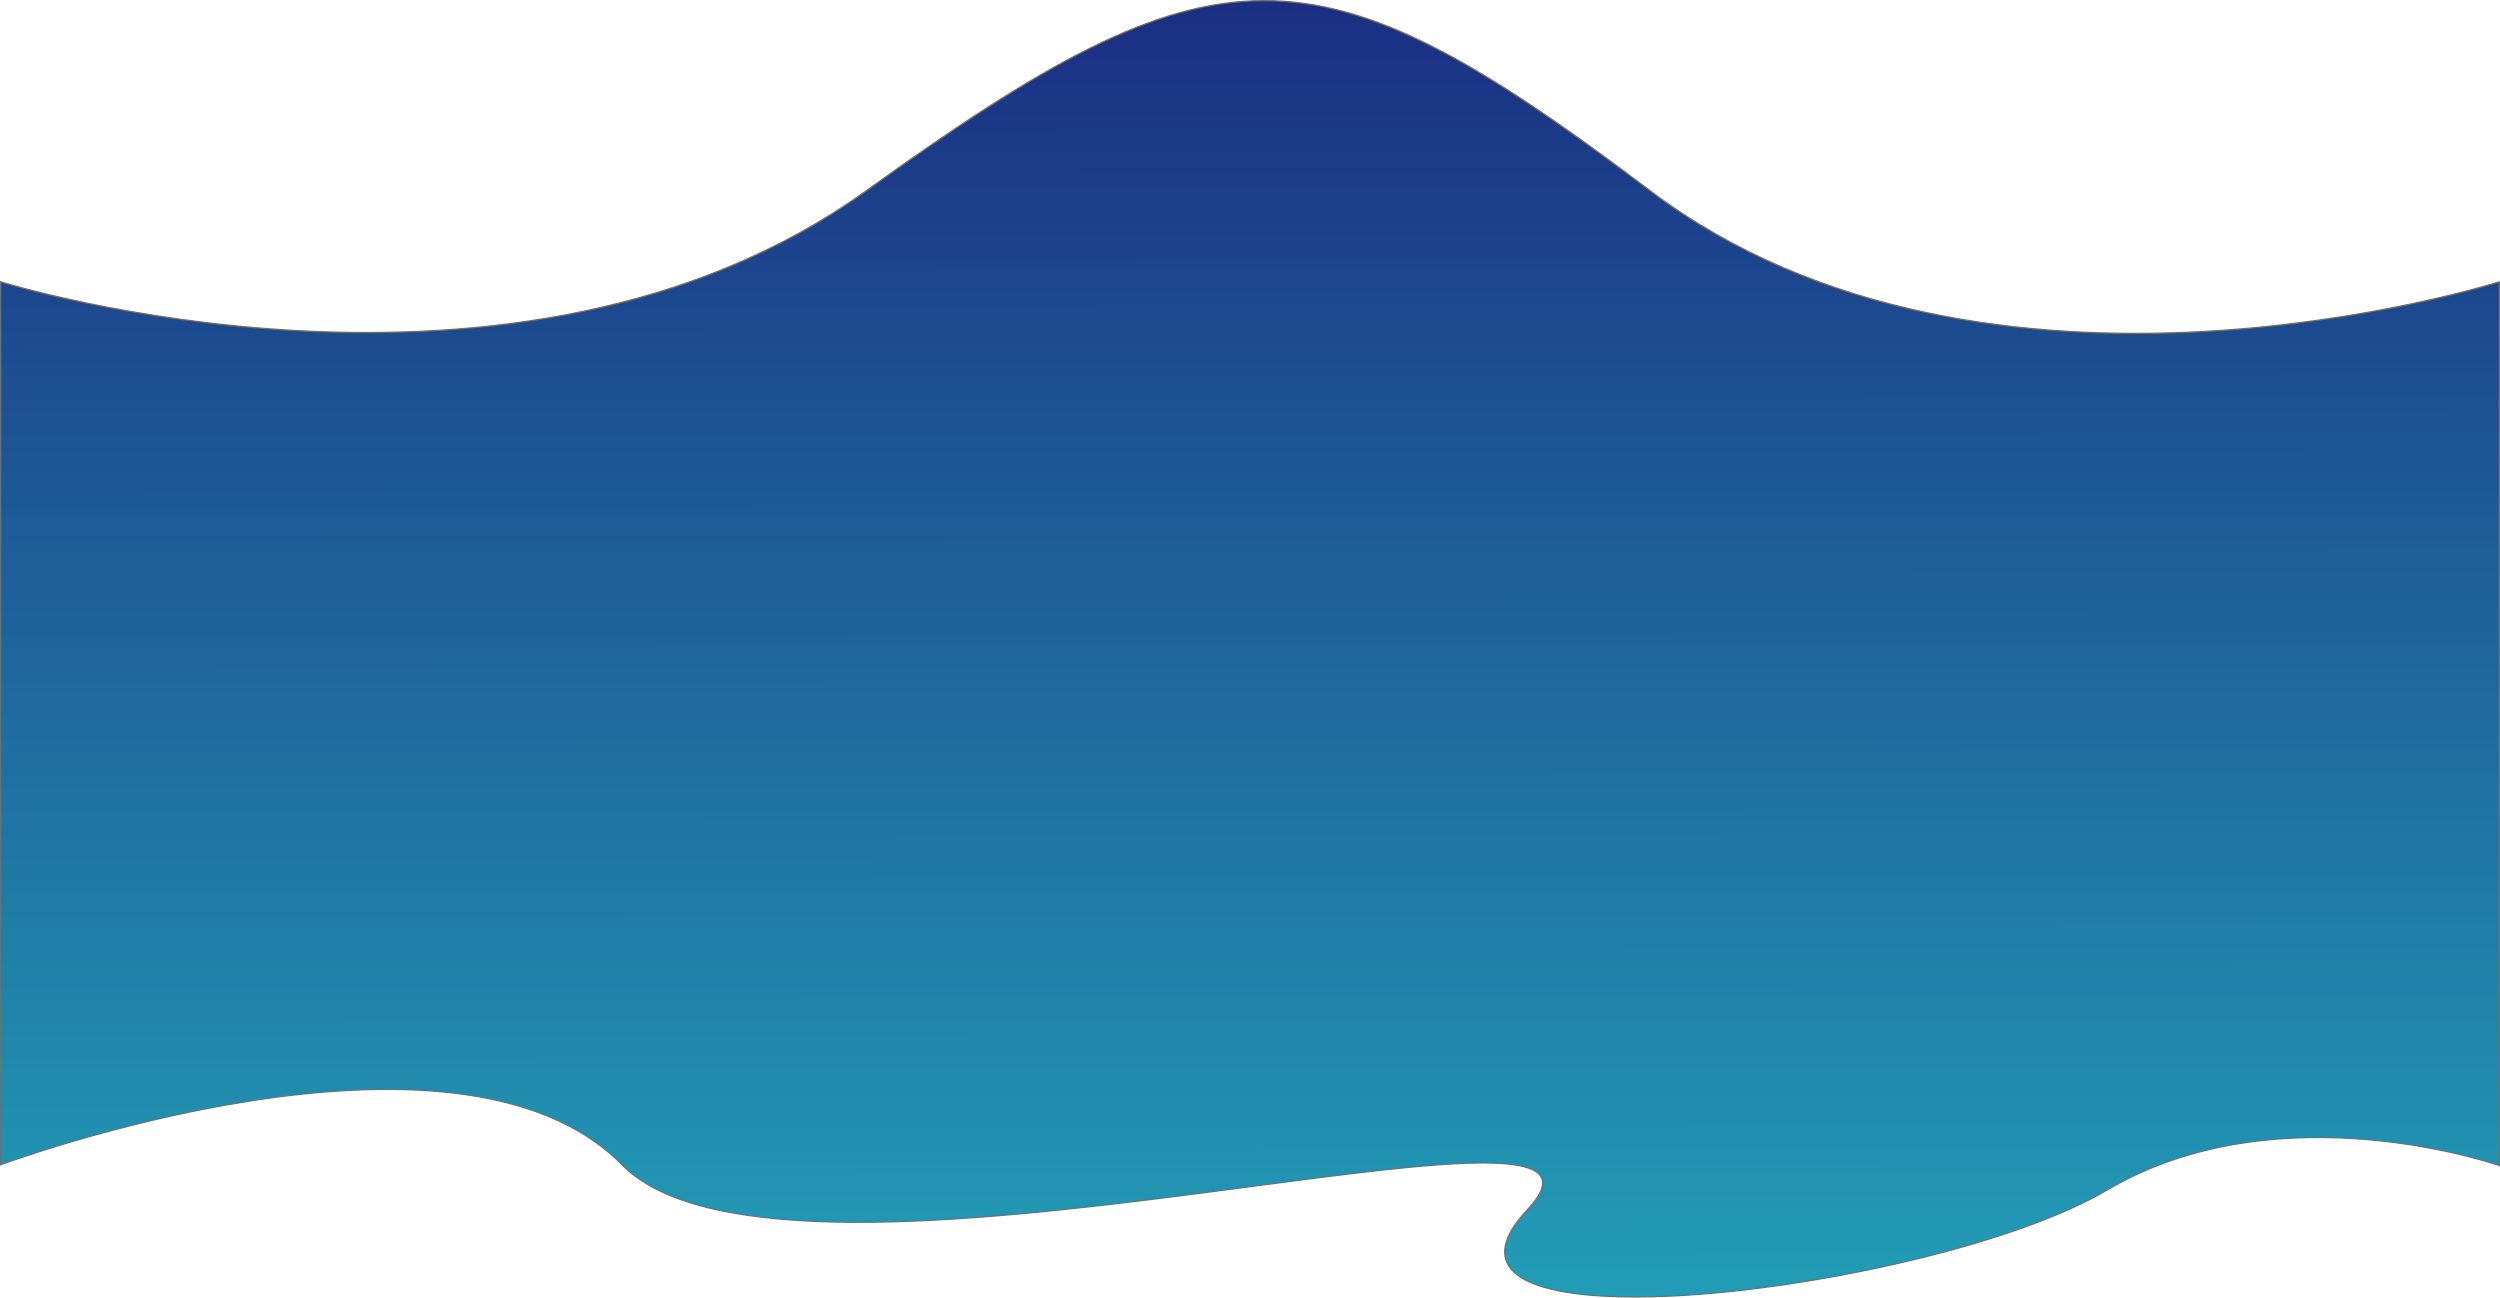 <svg xmlns="http://www.w3.org/2000/svg" xmlns:xlink="http://www.w3.org/1999/xlink" width="1924.158" height="998.833" viewBox="0 0 1924.158 998.833">
  <defs>
    <linearGradient id="linear-gradient" x1="0.5" x2="0.503" y2="1.376" gradientUnits="objectBoundingBox">
      <stop offset="0" stop-color="#1a2980"/>
      <stop offset="1" stop-color="#26d0ce"/>
    </linearGradient>
  </defs>
  <path id="Path_262" data-name="Path 262" d="M0,951.21s396.316,124.053,666.316-70.158,344.211-195.79,603.158,0,653.684,70.158,653.684,70.158v680.16s-169.367-59.46-302.108,18.95-553.969,130.315-445.872,14.93-568.807,96.117-696.892-34.46S0,1630.79,0,1630.79Z" transform="translate(0.5 -734.302)" stroke="#707070" stroke-width="1" fill="url(#linear-gradient)"/>
</svg>
